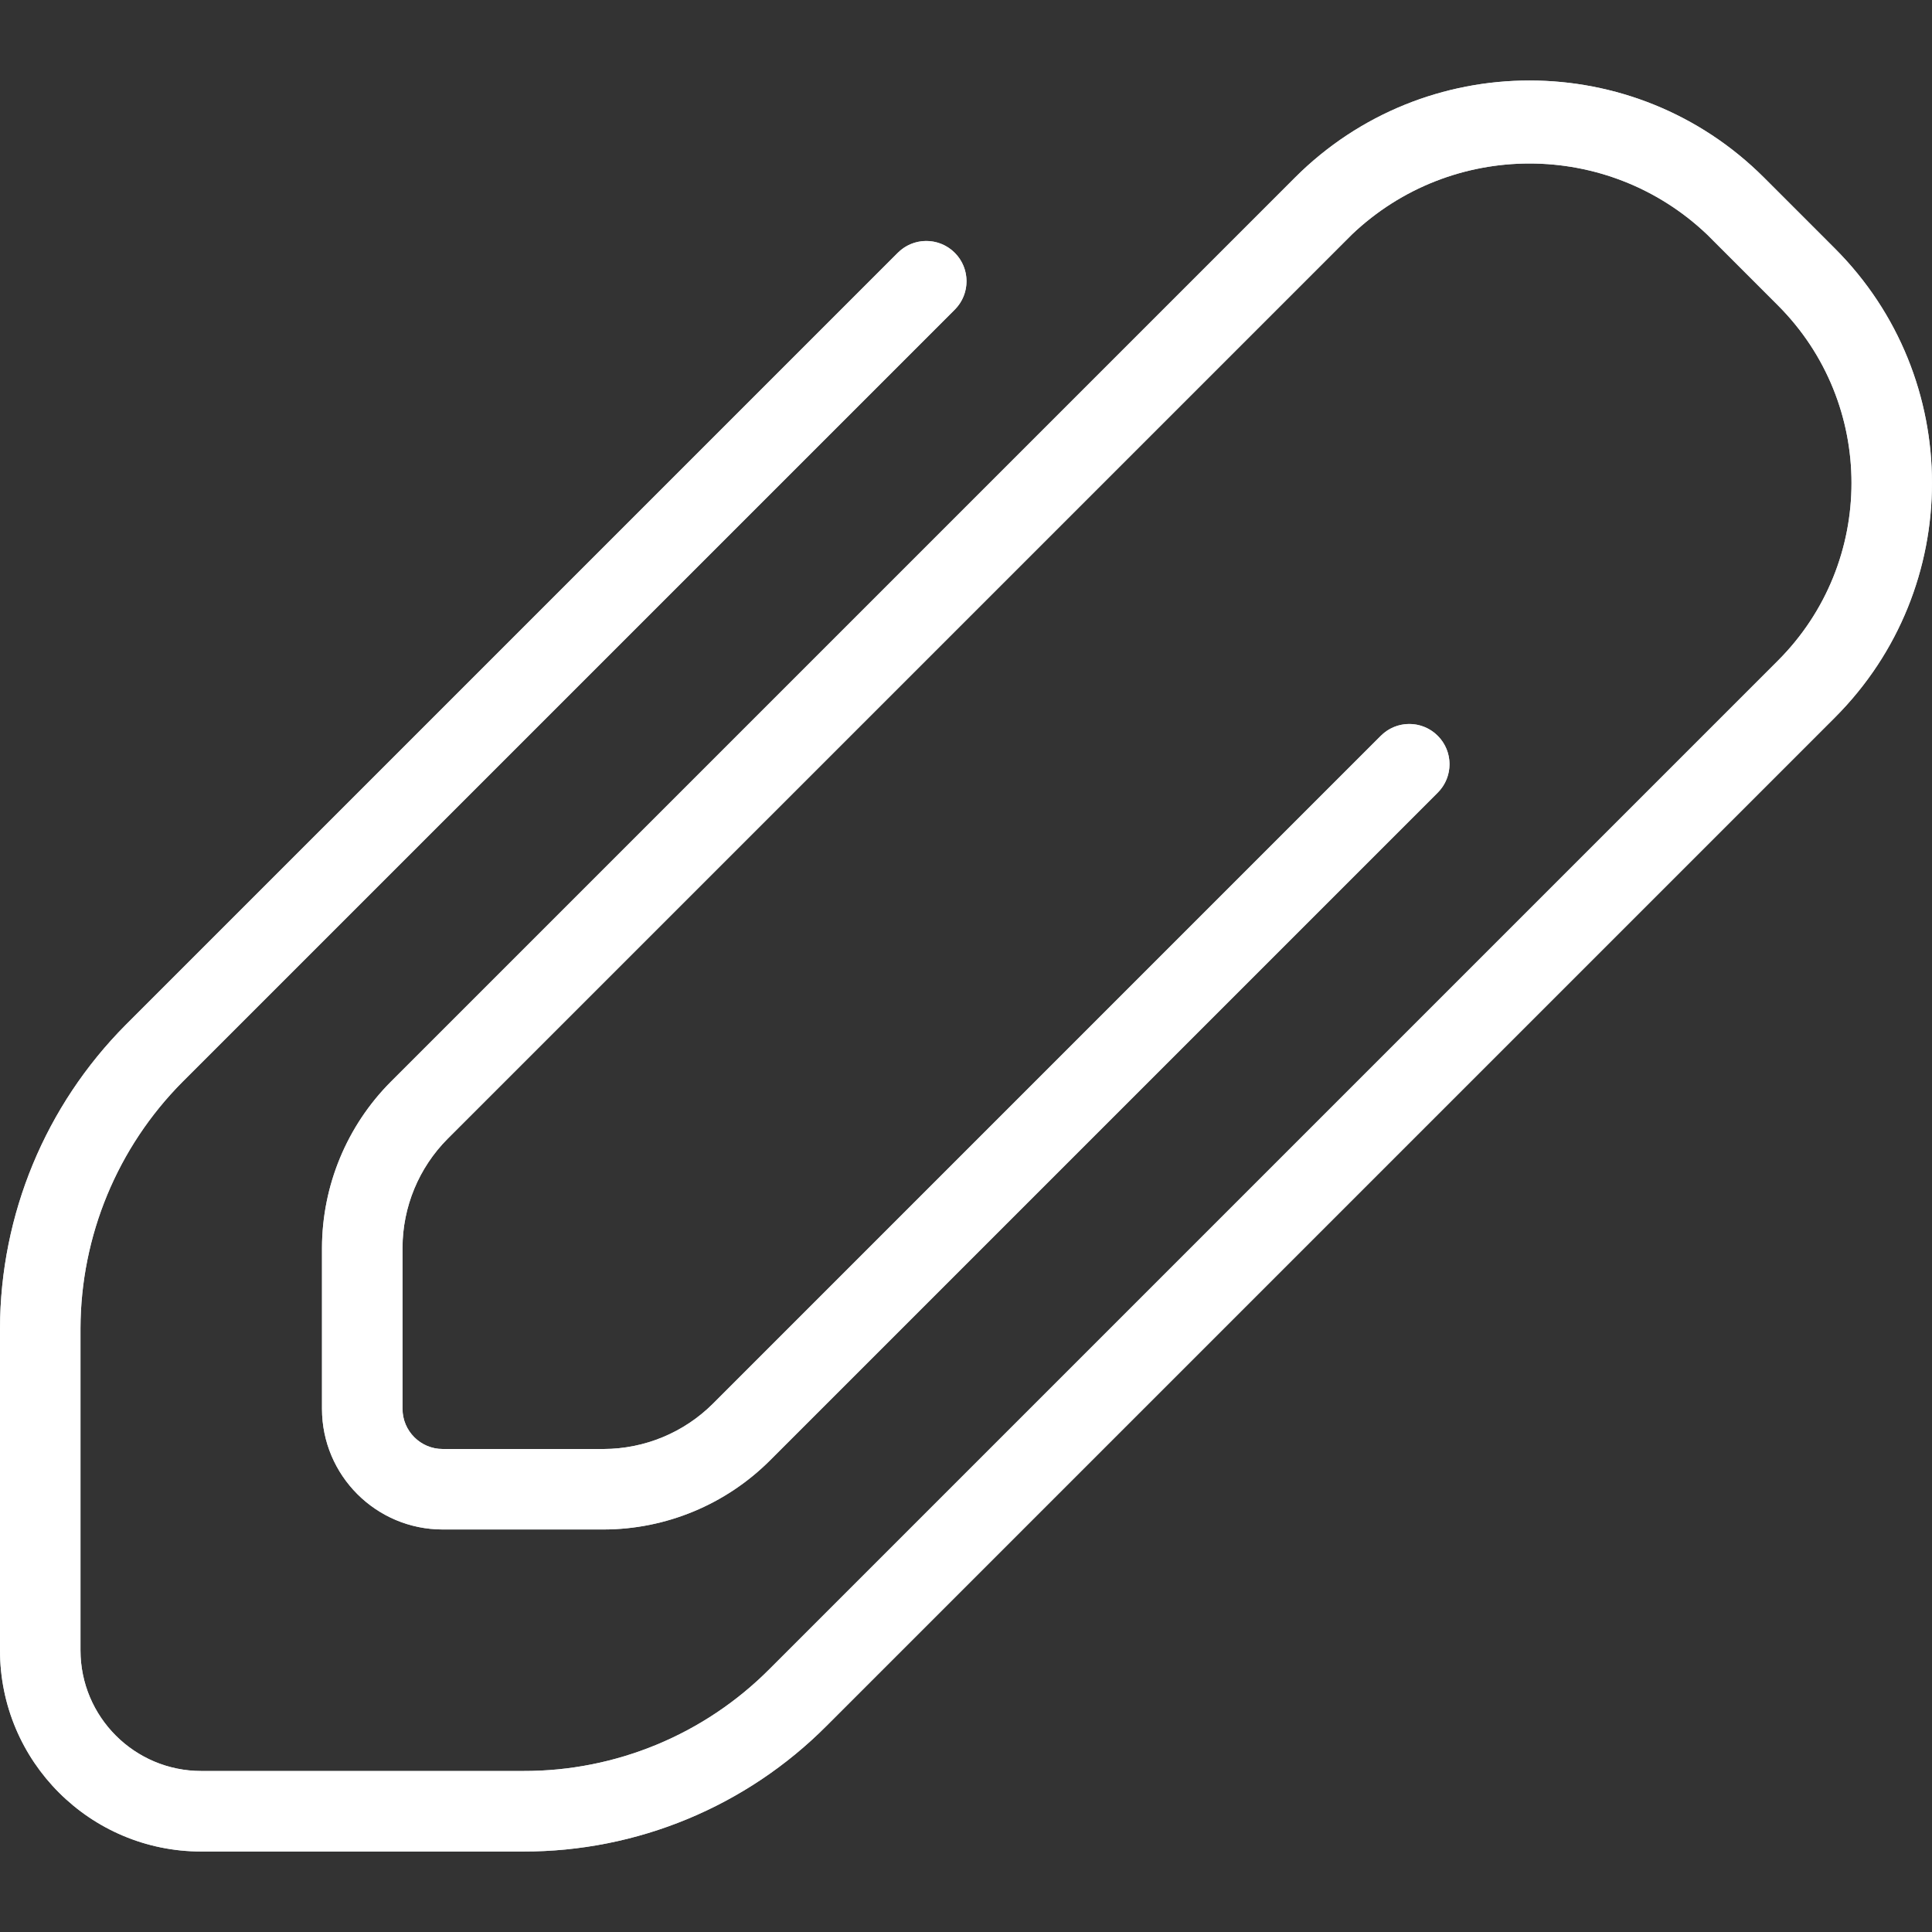 <svg width="41" height="41" viewBox="0 0 41 41" fill="none" xmlns="http://www.w3.org/2000/svg">
<rect x="0" y="0" width="41" height="41" fill="#333333" stroke="none"/>
<path d="M38.938 5.272L37.436 3.77C34.687 1.021 30.23 1.021 27.48 3.77C27.48 3.77 27.48 3.77 27.48 3.77L8.292 22.958C7.361 23.894 6.837 25.159 6.833 26.479V29.896C6.833 31.311 7.981 32.458 9.396 32.458H12.812C14.132 32.455 15.398 31.93 16.333 30.999L30.5 16.832C30.84 16.505 30.849 15.964 30.521 15.624C30.194 15.285 29.653 15.276 29.314 15.604C29.306 15.61 29.3 15.617 29.293 15.624L15.126 29.792C14.511 30.403 13.68 30.747 12.812 30.75H9.396C8.924 30.75 8.542 30.367 8.542 29.896V26.479C8.544 25.612 8.888 24.781 9.5 24.166L28.688 4.978C30.799 2.967 34.117 2.967 36.229 4.978L37.73 6.48C39.812 8.562 39.812 11.938 37.73 14.02L16.333 35.417C14.95 36.809 13.067 37.589 11.104 37.583H4.271C2.856 37.583 1.708 36.436 1.708 35.021V28.188C1.714 26.227 2.492 24.348 3.874 22.958L20.25 6.582C20.59 6.255 20.599 5.714 20.271 5.374C19.944 5.035 19.403 5.026 19.064 5.354C19.057 5.36 19.05 5.367 19.043 5.374L2.667 21.75C0.965 23.462 0.007 25.774 0 28.188V35.021C0 37.38 1.912 39.292 4.271 39.292H11.104C13.52 39.297 15.837 38.337 17.541 36.625L38.938 15.228C41.687 12.479 41.687 8.021 38.938 5.272Z" fill="#CFD8DC"/>
<path d="M11.104 39.292H4.271C1.912 39.292 0 37.38 0 35.021V28.188C0.007 25.774 0.965 23.462 2.667 21.75L19.043 5.374C19.37 5.035 19.911 5.026 20.251 5.354C20.59 5.681 20.599 6.222 20.272 6.561C20.265 6.568 20.258 6.575 20.251 6.582L3.874 22.958C2.492 24.348 1.714 26.227 1.708 28.188V35.021C1.708 36.436 2.856 37.583 4.271 37.583H11.104C13.067 37.589 14.95 36.809 16.333 35.417L37.73 14.02C39.812 11.938 39.812 8.562 37.73 6.48L36.228 4.978C34.117 2.967 30.799 2.967 28.688 4.978L9.5 24.166C8.888 24.781 8.544 25.612 8.542 26.479V29.896C8.542 30.368 8.924 30.75 9.396 30.75H12.812C13.68 30.748 14.511 30.403 15.126 29.792L29.293 15.625C29.62 15.285 30.161 15.276 30.5 15.604C30.84 15.931 30.849 16.472 30.521 16.811C30.515 16.819 30.508 16.826 30.5 16.832L16.333 30.999C15.398 31.93 14.132 32.455 12.812 32.458H9.396C7.981 32.458 6.833 31.311 6.833 29.896V26.479C6.837 25.159 7.361 23.894 8.292 22.958L27.48 3.77C30.23 1.021 34.687 1.021 37.436 3.77C37.436 3.77 37.436 3.77 37.436 3.77L38.938 5.272C41.687 8.021 41.687 12.479 38.938 15.228C38.938 15.228 38.938 15.228 38.938 15.228L17.541 36.625C15.837 38.337 13.52 39.297 11.104 39.292Z" fill="white"/>
</svg>
